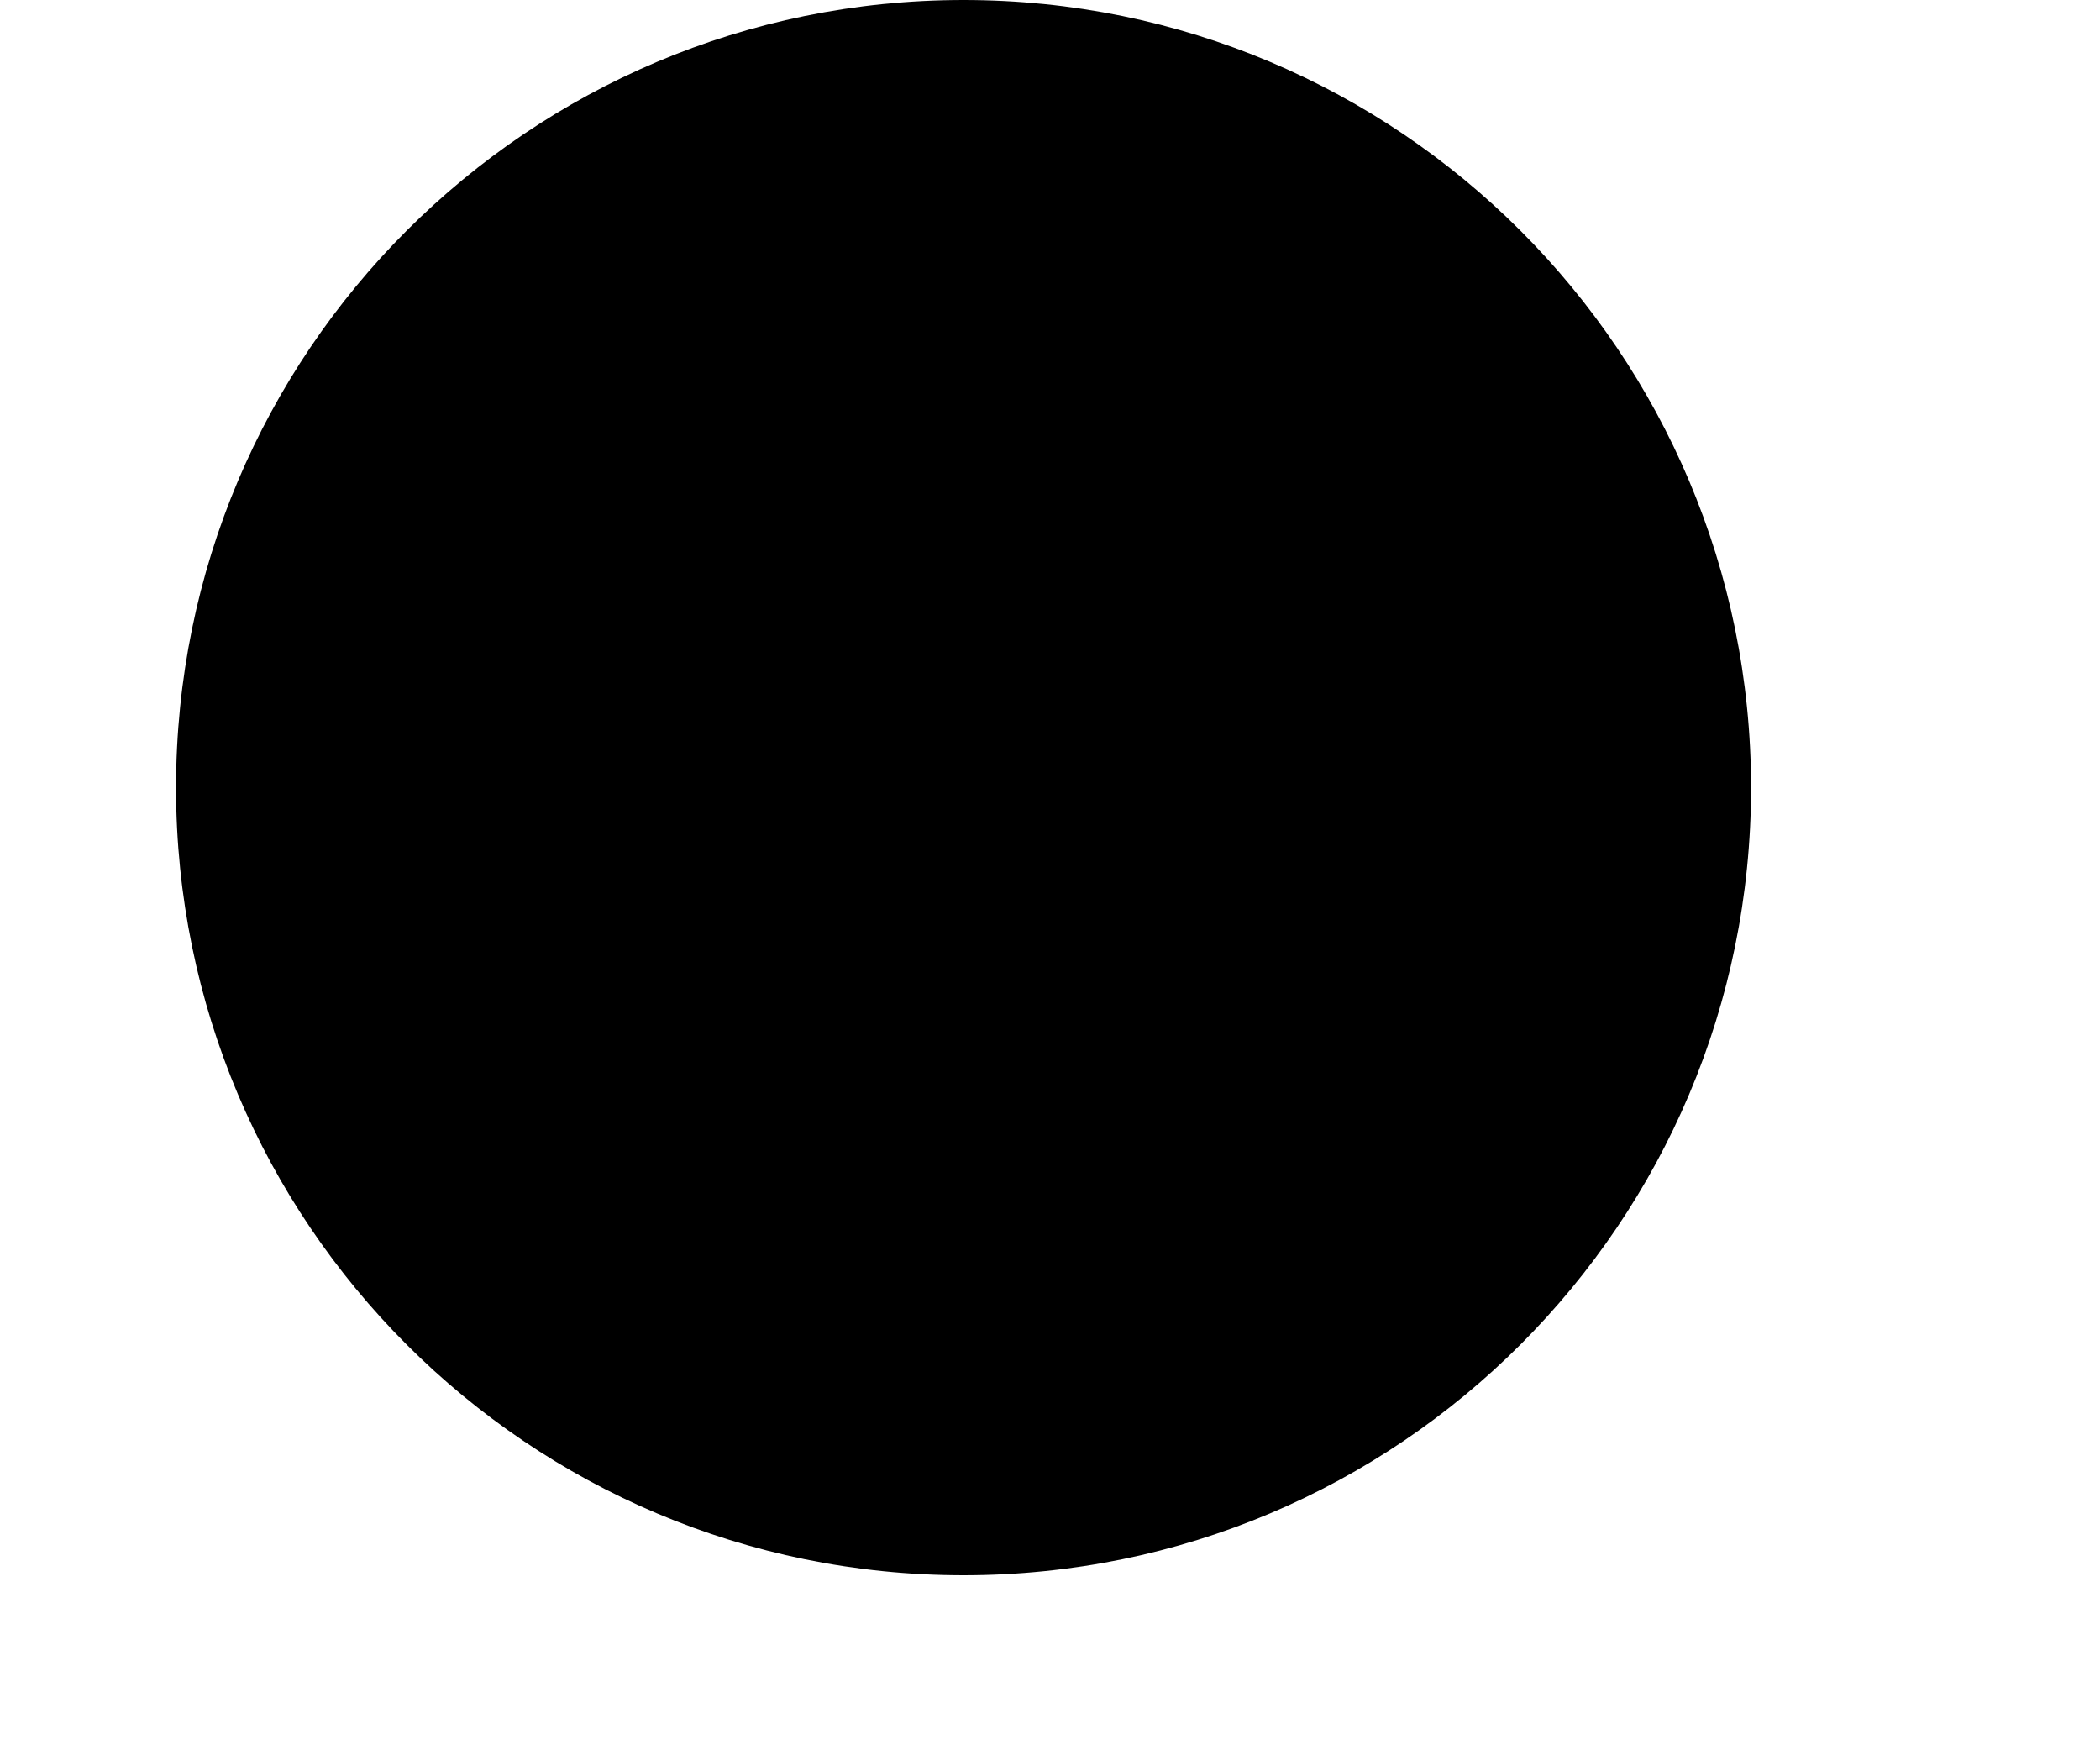﻿<?xml version="1.0" encoding="utf-8"?>
<svg version="1.1" xmlns:xlink="http://www.w3.org/1999/xlink" width="6px" height="5px" xmlns="http://www.w3.org/2000/svg">
  <defs>
    <pattern id="BGPattern" patternUnits="userSpaceOnUse" alignment="0 0" imageRepeat="None" />
    <mask fill="white" id="Clip5486">
      <path d="M 2.753 4.5  C 3.996 4.5  5.003 3.493  5.003 2.25  C 5.003 1.007  3.996 0  2.753 0  C 1.51 0  0.503 1.007  0.503 2.25  C 0.503 3.493  1.51 4.5  2.753 4.5  Z " fill-rule="evenodd" />
    </mask>
  </defs>
  <g transform="matrix(1 0 0 1 -4 -6 )">
    <path d="M 2.753 4.5  C 3.996 4.5  5.003 3.493  5.003 2.25  C 5.003 1.007  3.996 0  2.753 0  C 1.51 0  0.503 1.007  0.503 2.25  C 0.503 3.493  1.51 4.5  2.753 4.5  Z " fill-rule="nonzero" fill="rgba(0, 0, 0, 1)" stroke="none" transform="matrix(1 0 0 1 4 6 )" class="fill" />
    <path d="M 2.753 4.5  C 3.996 4.5  5.003 3.493  5.003 2.25  C 5.003 1.007  3.996 0  2.753 0  C 1.51 0  0.503 1.007  0.503 2.25  C 0.503 3.493  1.51 4.5  2.753 4.5  Z " stroke-width="0" stroke-dasharray="0" stroke="rgba(255, 255, 255, 0)" fill="none" transform="matrix(1 0 0 1 4 6 )" class="stroke" mask="url(#Clip5486)" />
  </g>
</svg>